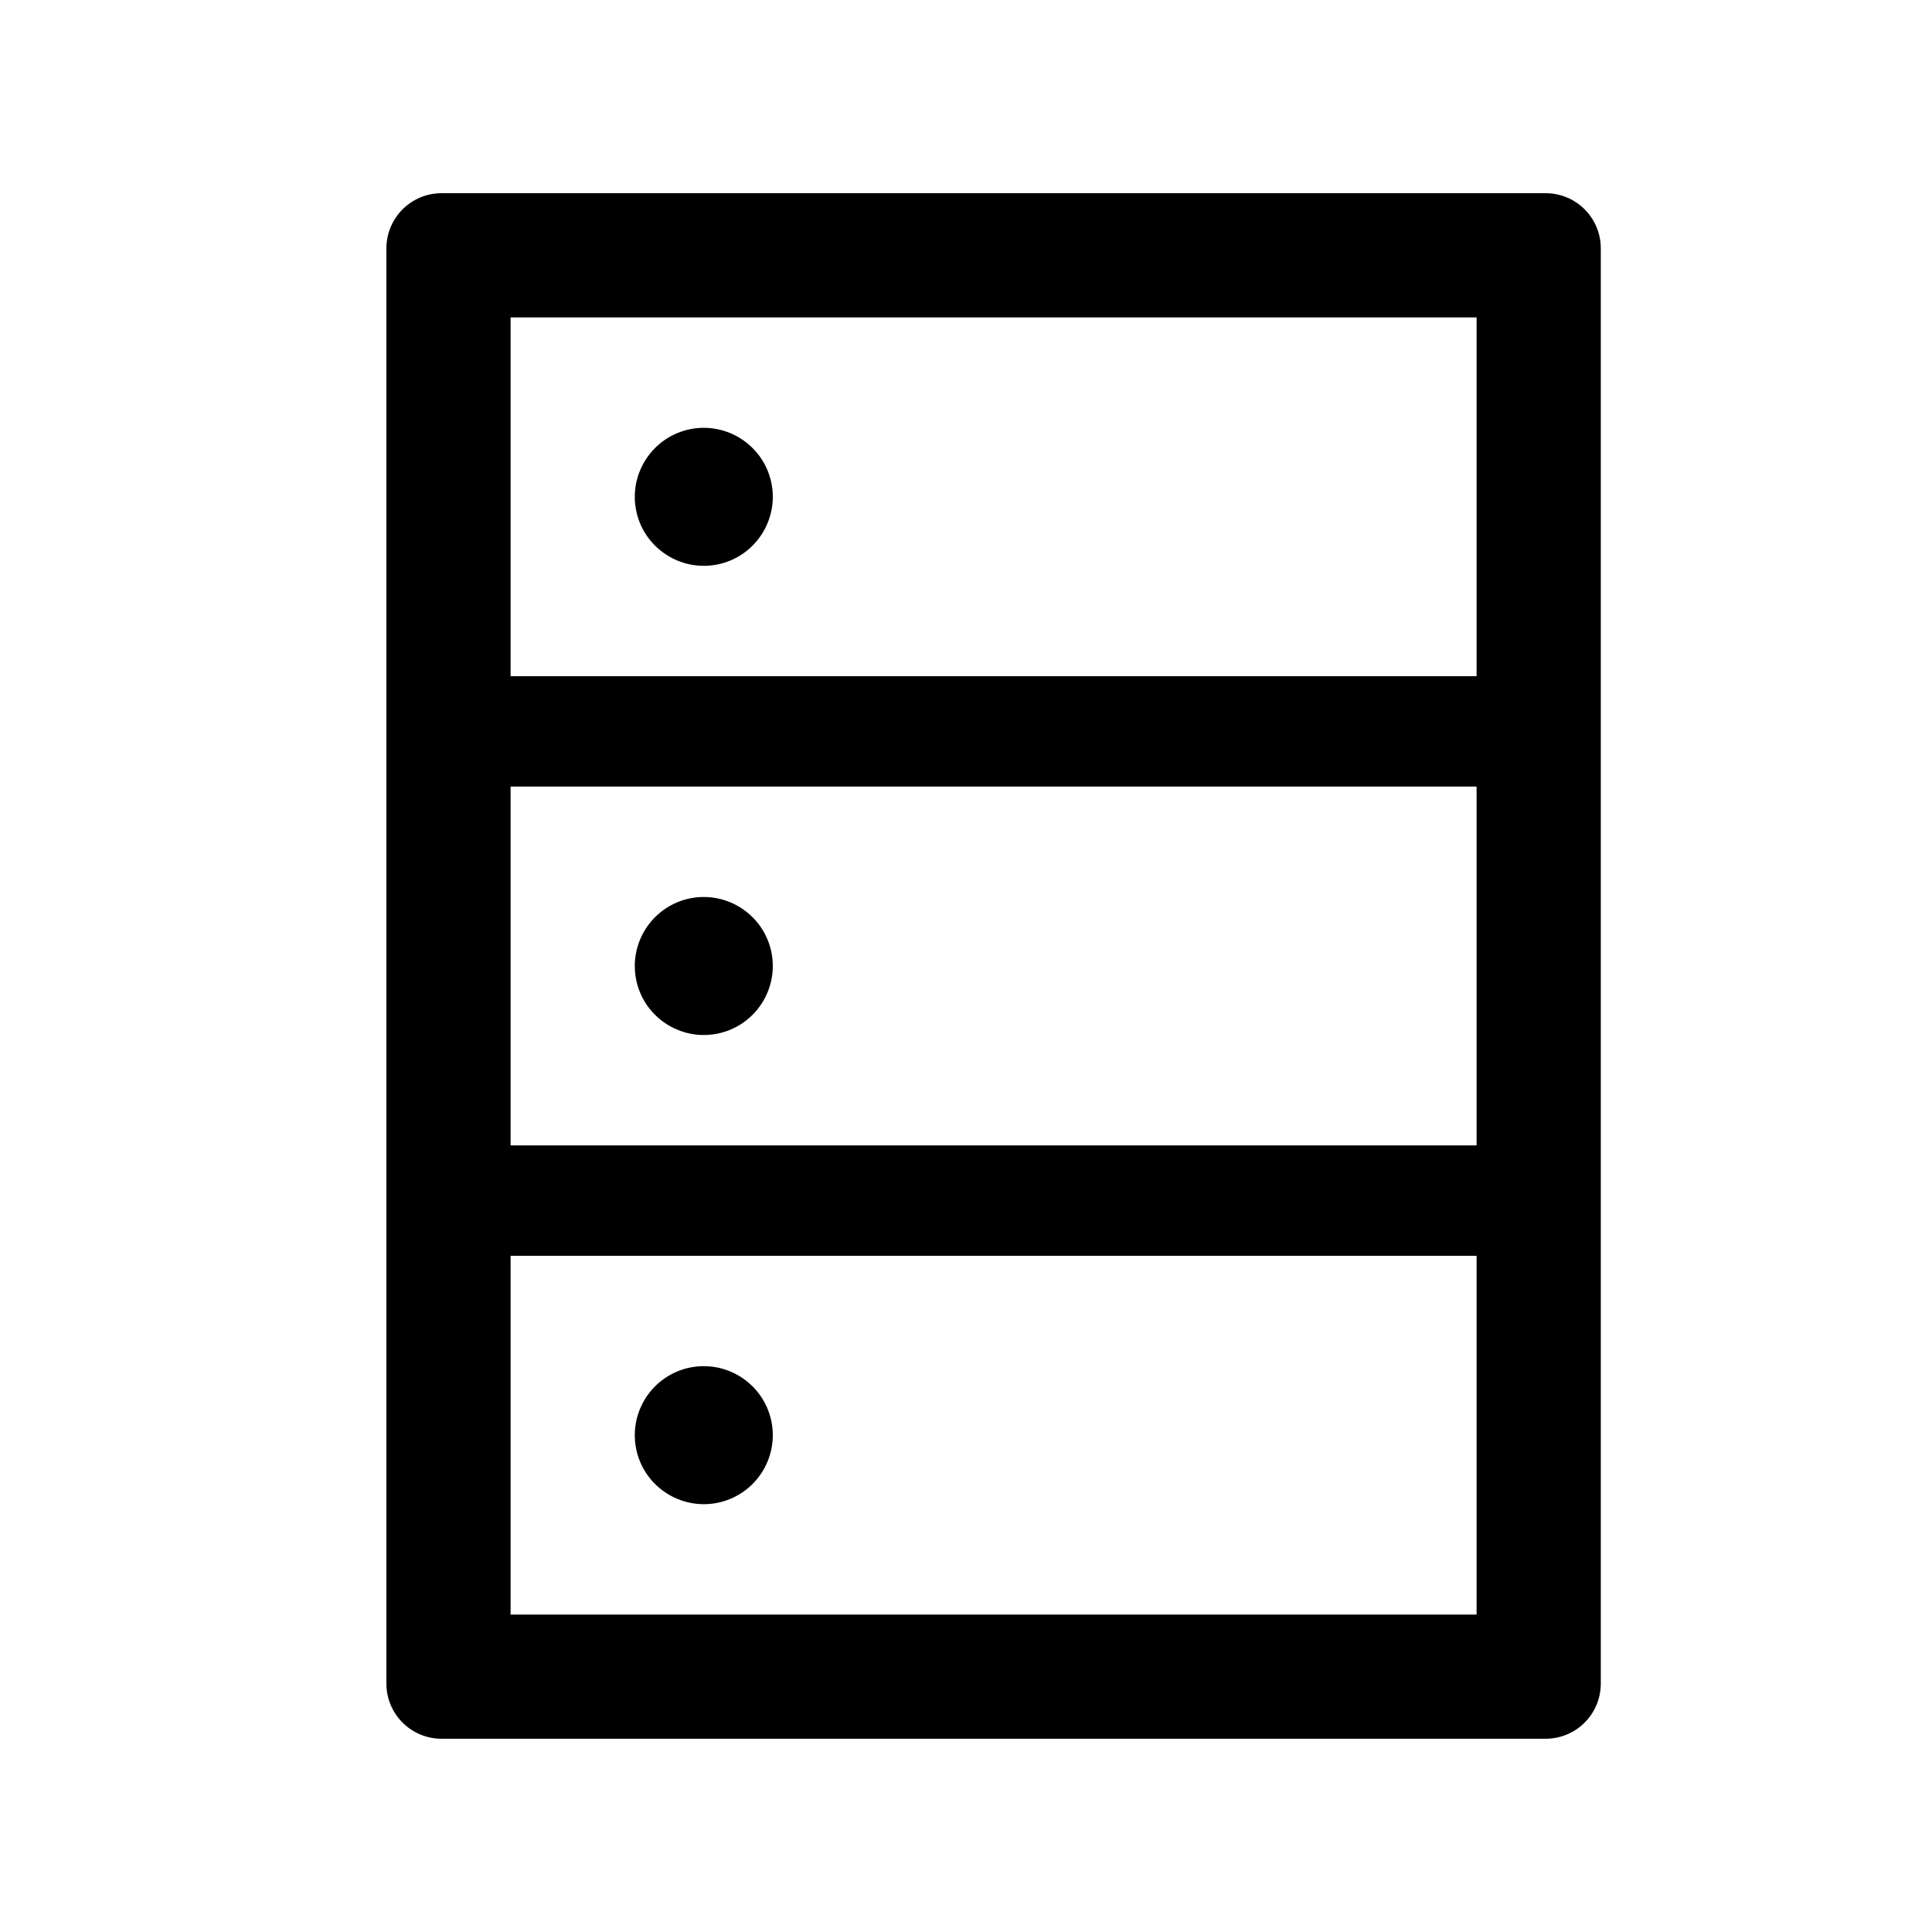 <!-- Generated by IcoMoon.io -->
<svg version="1.1" xmlns="http://www.w3.org/2000/svg" width="32" height="32" viewBox="0 0 32 32">
<path d="M25.6 3.2h-18.286c-0.506 0-0.914 0.409-0.914 0.914v23.771c0 0.506 0.409 0.914 0.914 0.914h18.286c0.506 0 0.914-0.409 0.914-0.914v-23.771c0-0.506-0.408-0.914-0.914-0.914zM8.457 5.257h16v5.943h-16v-5.943zM24.457 18.971h-16v-5.943h16v5.943zM24.457 26.743h-16v-5.943h16v5.943zM10.514 8.229c0 0.303 0.12 0.594 0.335 0.808s0.505 0.335 0.808 0.335c0.303 0 0.594-0.12 0.808-0.335s0.335-0.505 0.335-0.808c0-0.303-0.12-0.594-0.335-0.808s-0.505-0.335-0.808-0.335c-0.303 0-0.594 0.12-0.808 0.335s-0.335 0.505-0.335 0.808v0zM10.514 16c0 0.303 0.12 0.594 0.335 0.808s0.505 0.335 0.808 0.335 0.594-0.12 0.808-0.335c0.214-0.214 0.335-0.505 0.335-0.808s-0.12-0.594-0.335-0.808-0.505-0.335-0.808-0.335c-0.303 0-0.594 0.12-0.808 0.335s-0.335 0.505-0.335 0.808v0zM10.514 23.771c0 0.303 0.12 0.594 0.335 0.808s0.505 0.335 0.808 0.335 0.594-0.12 0.808-0.335c0.214-0.214 0.335-0.505 0.335-0.808s-0.12-0.594-0.335-0.808c-0.214-0.214-0.505-0.335-0.808-0.335s-0.594 0.12-0.808 0.335c-0.214 0.214-0.335 0.505-0.335 0.808v0z"></path>
</svg>
